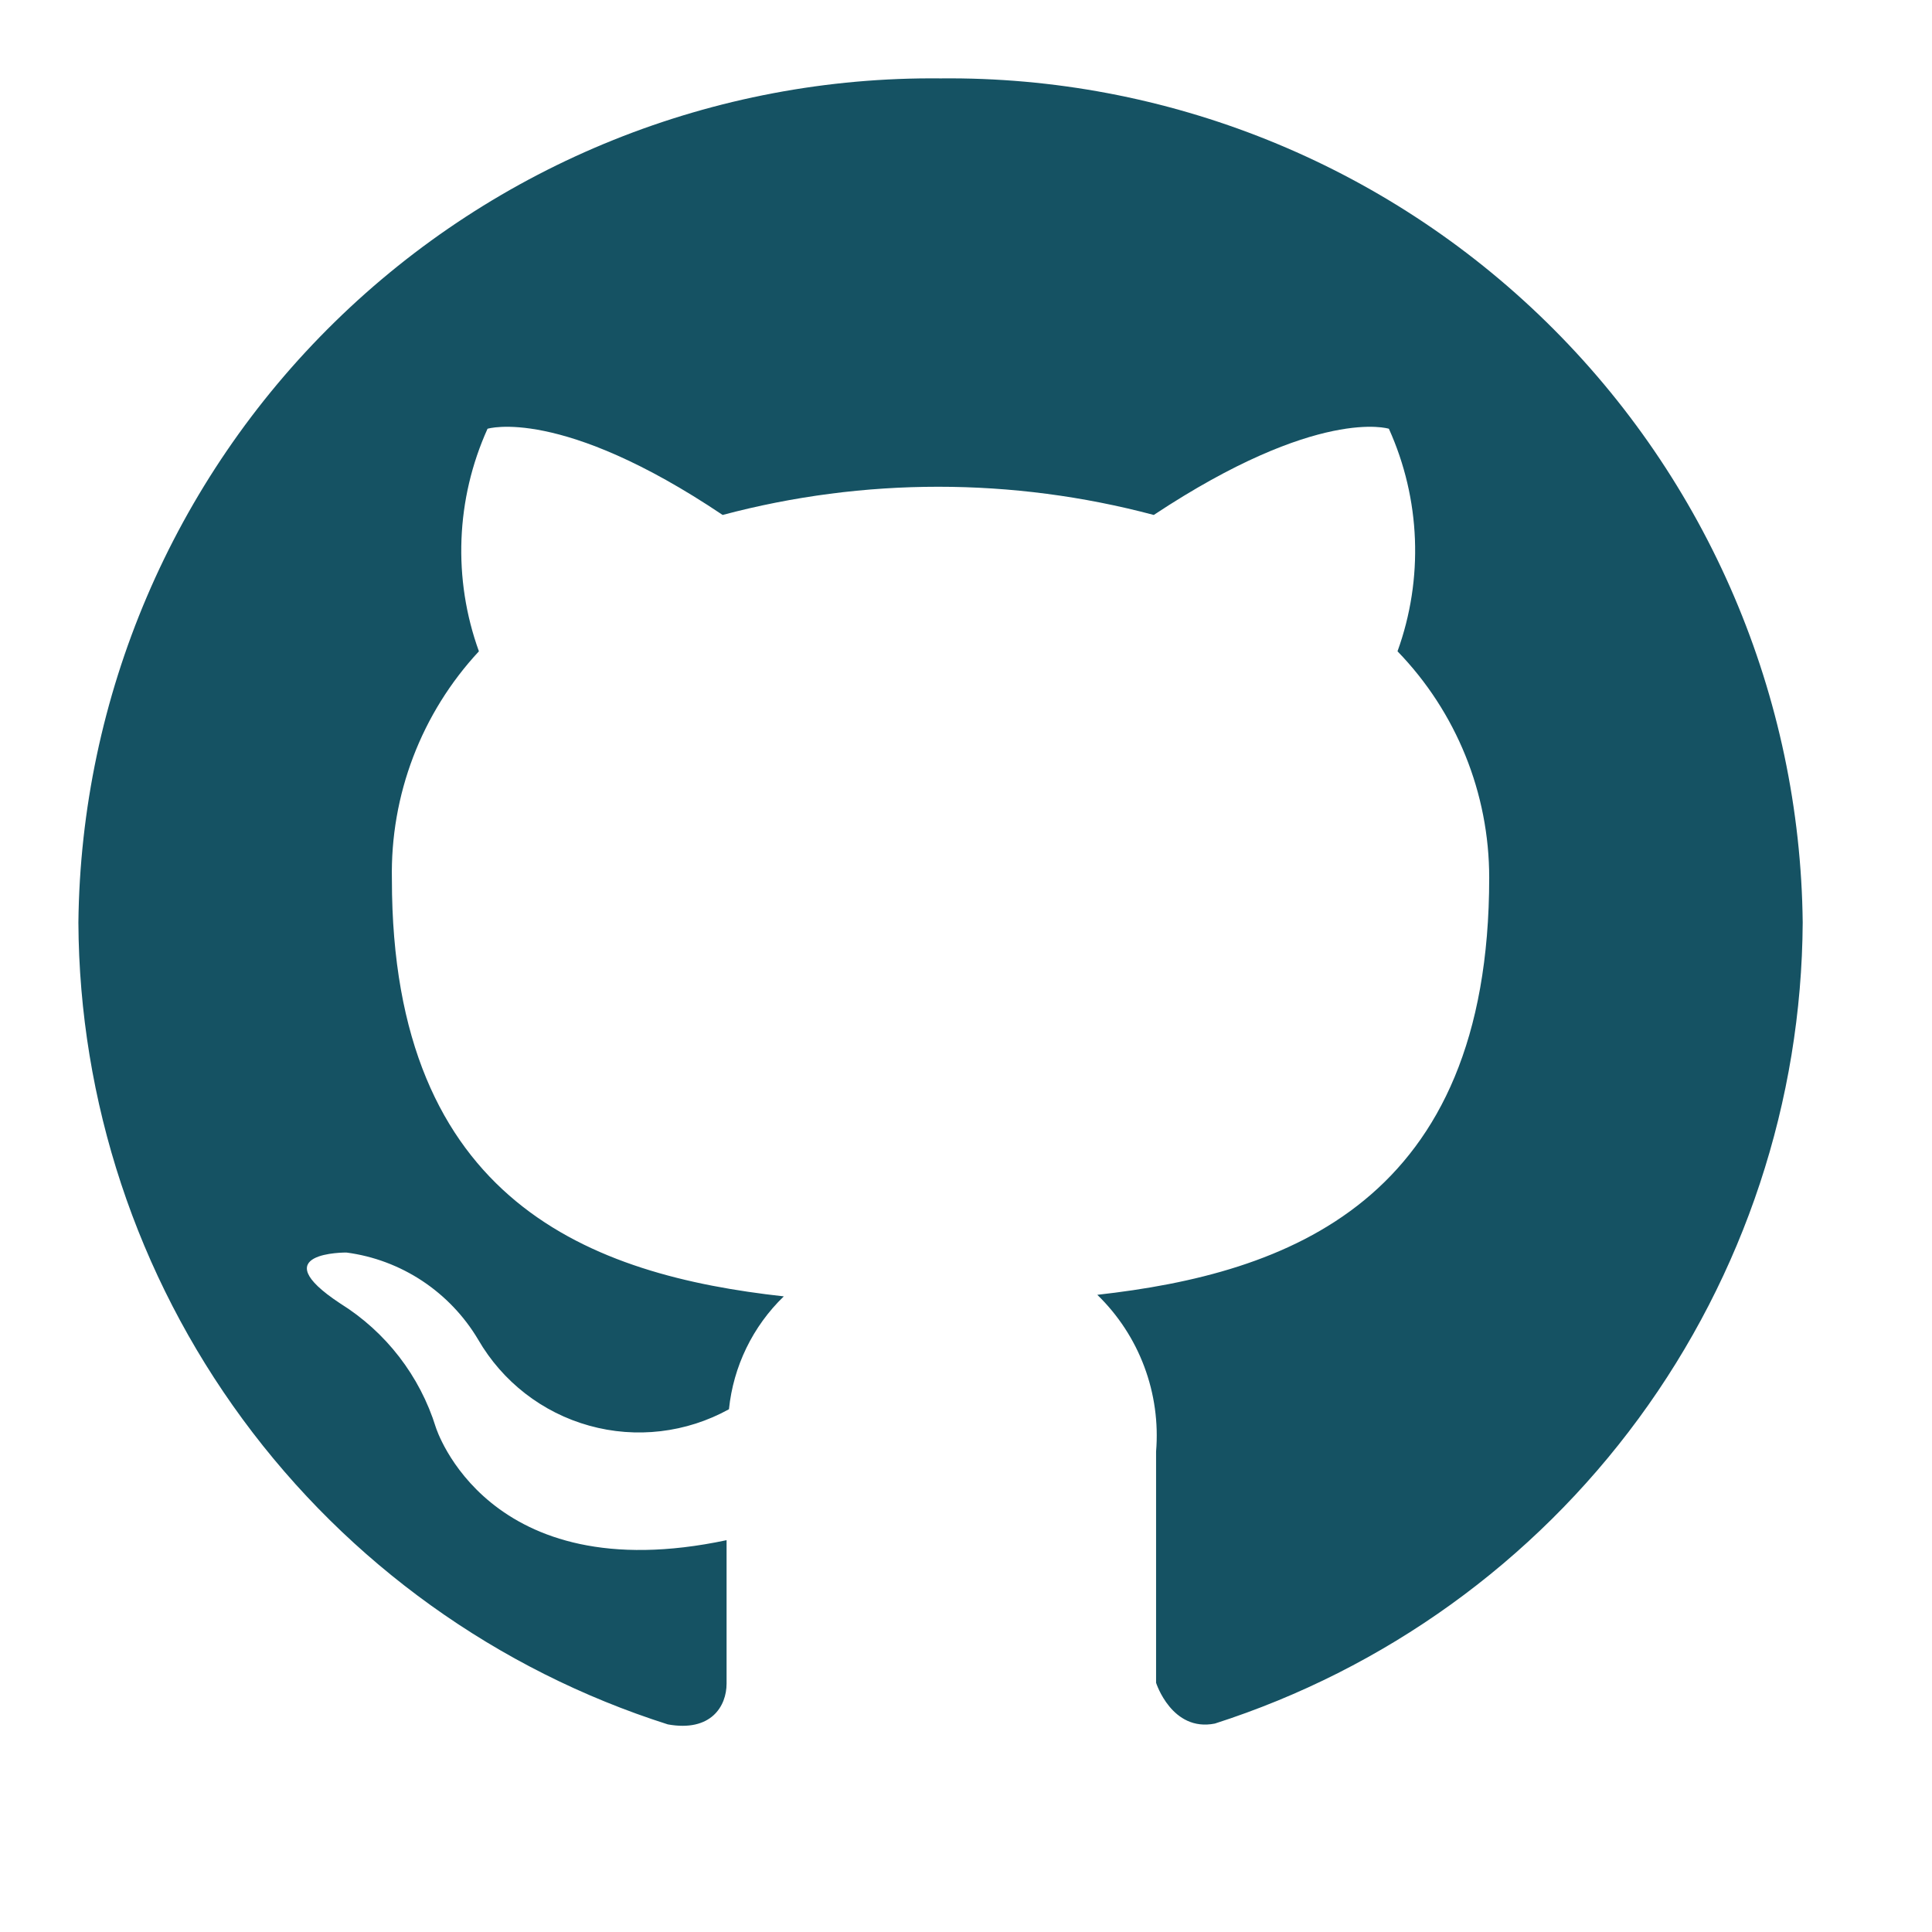 <svg width="26" height="26" viewBox="0 0 26 26" fill="none" xmlns="http://www.w3.org/2000/svg">
<path d="M12.658 1.055C9.613 1.024 6.68 2.203 4.505 4.333C2.329 6.463 1.088 9.37 1.055 12.415C1.067 14.821 1.841 17.162 3.266 19.1C4.691 21.039 6.694 22.476 8.987 23.206C9.567 23.311 9.778 22.963 9.778 22.657C9.778 22.351 9.778 21.676 9.778 20.727C6.55 21.412 5.865 19.208 5.865 19.208C5.65 18.516 5.193 17.924 4.578 17.541C3.523 16.845 4.662 16.856 4.662 16.856C5.027 16.904 5.376 17.035 5.683 17.238C5.989 17.441 6.246 17.71 6.434 18.026C6.762 18.594 7.299 19.011 7.93 19.186C8.561 19.362 9.236 19.282 9.81 18.965C9.869 18.388 10.13 17.85 10.548 17.446C7.974 17.162 5.274 16.191 5.274 11.835C5.251 10.698 5.671 9.598 6.445 8.765C6.092 7.79 6.134 6.715 6.561 5.77C6.561 5.77 7.542 5.464 9.725 6.93C11.626 6.424 13.626 6.424 15.527 6.93C17.742 5.464 18.691 5.77 18.691 5.77C19.118 6.715 19.16 7.79 18.807 8.765C19.599 9.582 20.042 10.676 20.041 11.814C20.041 16.181 17.32 17.14 14.767 17.425C15.047 17.697 15.263 18.027 15.399 18.391C15.536 18.756 15.59 19.147 15.558 19.535V22.646C15.558 22.646 15.769 23.311 16.349 23.195C18.636 22.461 20.632 21.024 22.053 19.088C23.474 17.152 24.246 14.816 24.26 12.415C24.227 9.37 22.986 6.463 20.81 4.333C18.635 2.203 15.702 1.024 12.658 1.055Z" fill="#155263"/>
</svg>
